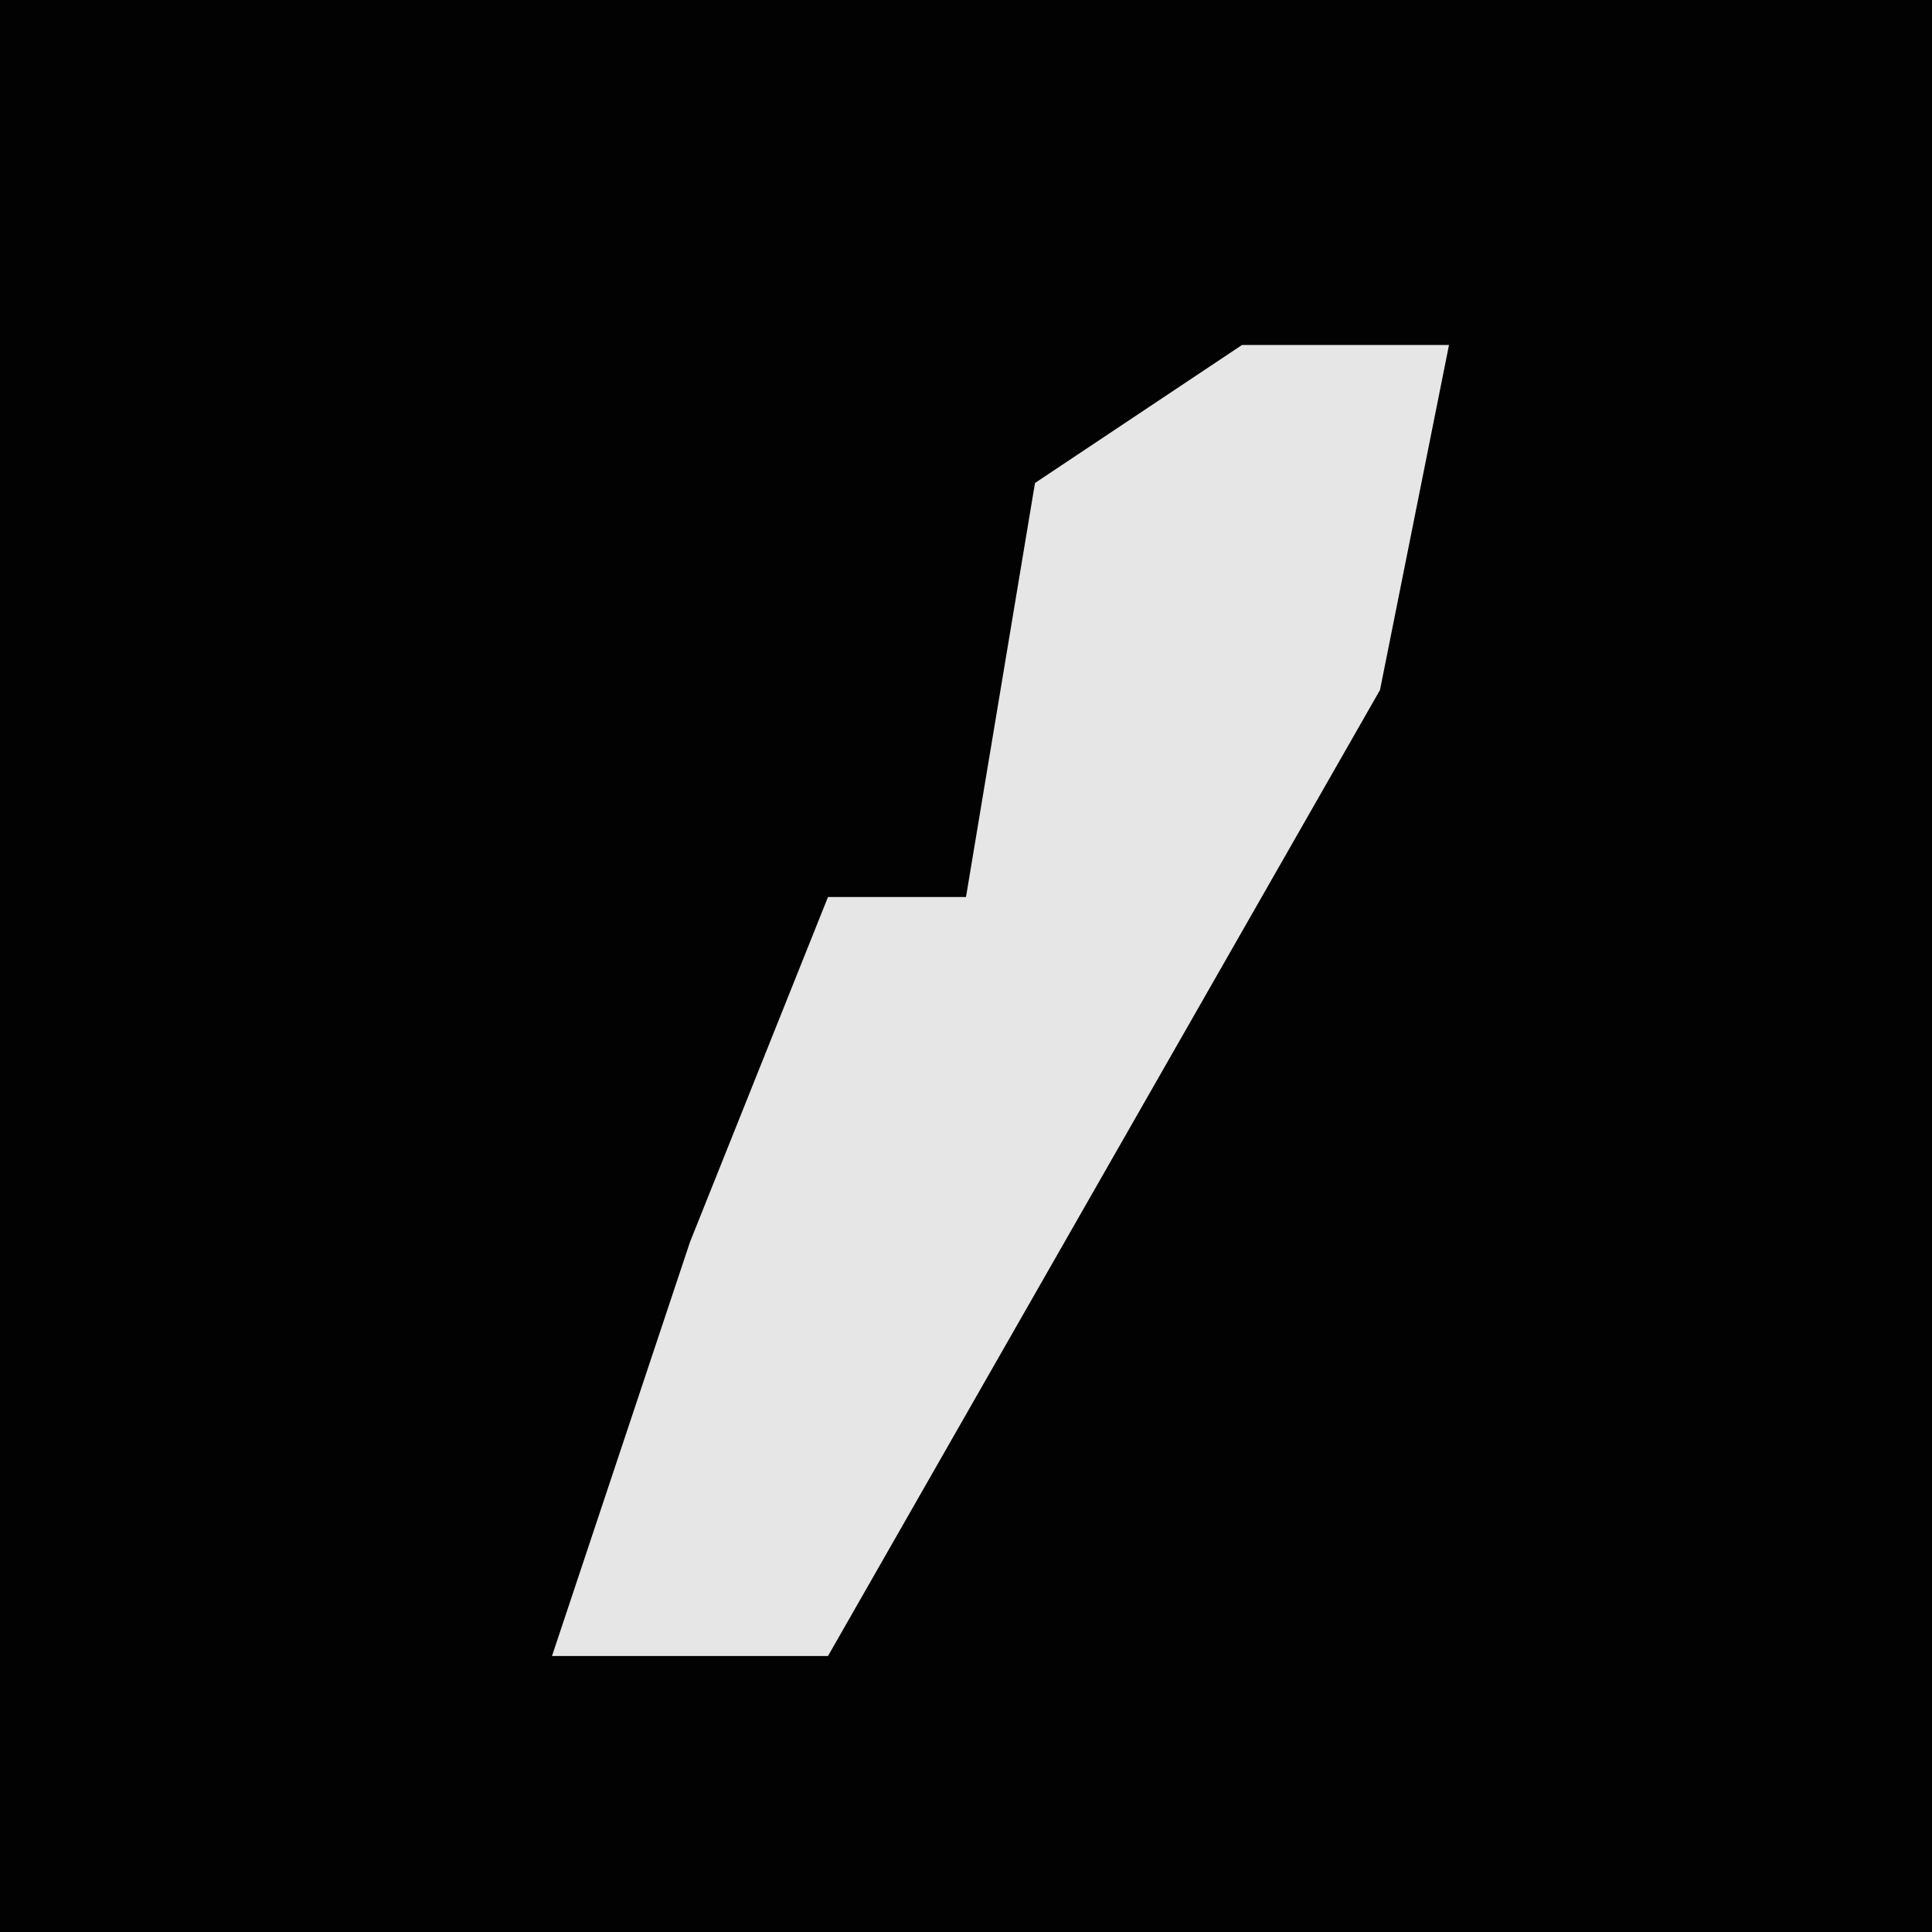 <?xml version="1.0" encoding="UTF-8"?>
<svg version="1.1" xmlns="http://www.w3.org/2000/svg" width="28" height="28">
<path d="M0,0 L28,0 L28,28 L0,28 Z " fill="#020202" transform="translate(0,0)"/>
<path d="M0,0 L3,0 L2,5 L-6,19 L-10,19 L-8,13 L-6,8 L-4,8 L-3,2 Z " fill="#E6E6E6" transform="translate(18,5)"/>
</svg>
